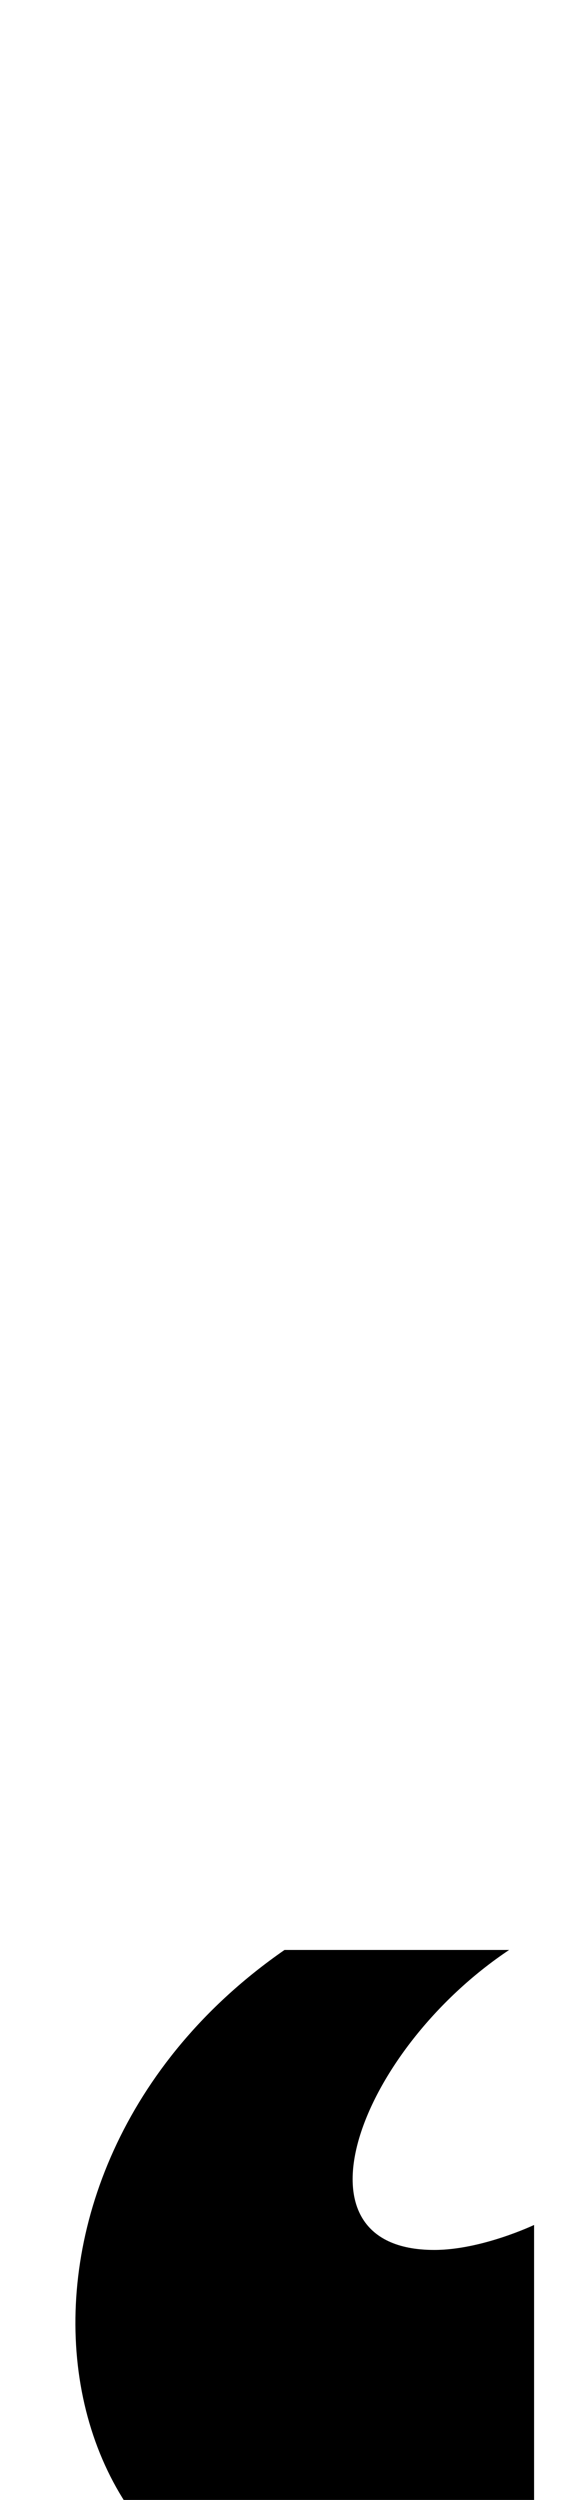 <?xml version="1.0" standalone="no"?>
<!DOCTYPE svg PUBLIC "-//W3C//DTD SVG 1.1//EN" "http://www.w3.org/Graphics/SVG/1.1/DTD/svg11.dtd" >
<svg xmlns="http://www.w3.org/2000/svg" xmlns:xlink="http://www.w3.org/1999/xlink" version="1.1" viewBox="-10 0 234 1000">
  <g transform="matrix(1 0 0 -1 0 800)">
   <path fill="currentColor"
d="M204 -90v-140s-30 -20 -70 -20c-130 0 -160 180 -30 270h90c-60 -40 -90 -120 -30 -120c19 0 40 10 40 10z" />
  </g>

</svg>
